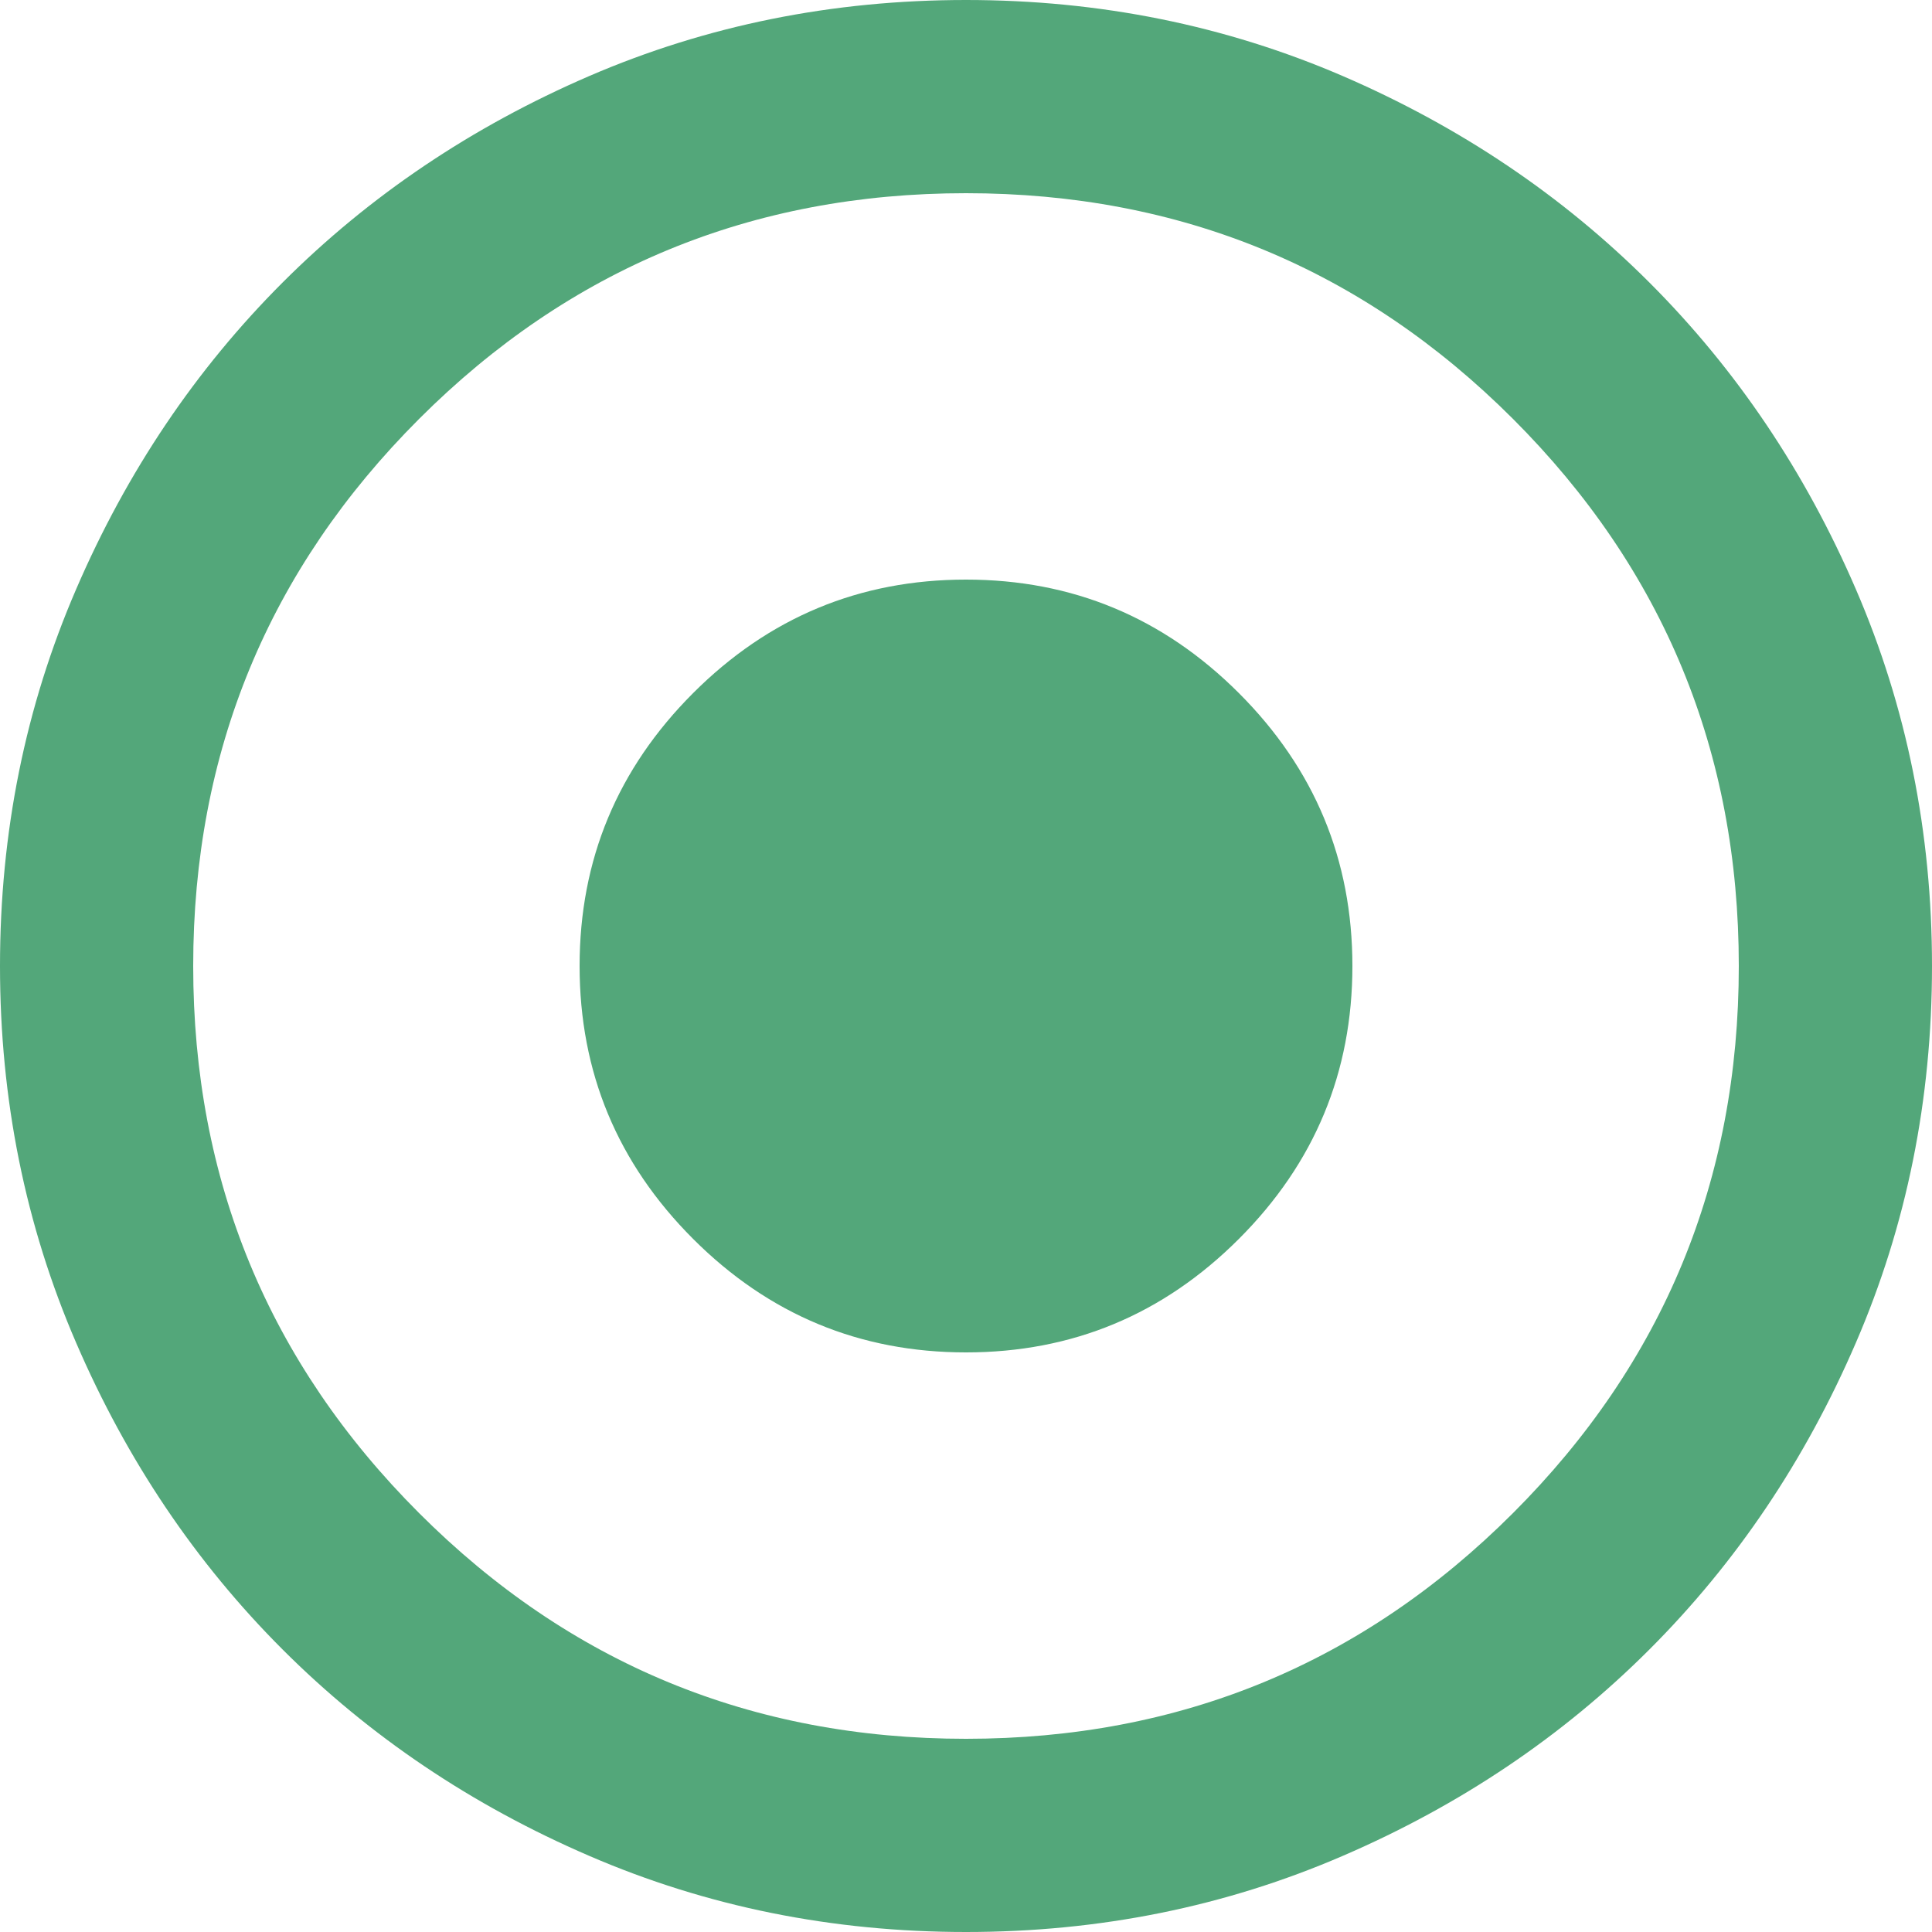 <svg width="40" height="40" viewBox="0 0 40 40" fill="none" xmlns="http://www.w3.org/2000/svg">
<path d="M20 40C17.233 40 14.633 39.475 12.2 38.424C9.767 37.375 7.65 35.95 5.85 34.15C4.05 32.35 2.625 30.233 1.576 27.8C0.525 25.367 0 22.767 0 20C0 17.233 0.525 14.633 1.576 12.2C2.625 9.767 4.05 7.65 5.85 5.85C7.65 4.05 9.767 2.625 12.2 1.574C14.633 0.525 17.233 0 20 0C22.767 0 25.367 0.525 27.8 1.574C30.233 2.625 32.35 4.05 34.15 5.85C35.95 7.65 37.375 9.767 38.424 12.2C39.475 14.633 40 17.233 40 20C40 22.767 39.475 25.367 38.424 27.8C37.375 30.233 35.95 32.35 34.15 34.15C32.35 35.95 30.233 37.375 27.8 38.424C25.367 39.475 22.767 40 20 40ZM20 36C24.433 36 28.209 34.442 31.326 31.326C34.442 28.209 36 24.433 36 20C36 15.567 34.442 11.791 31.326 8.674C28.209 5.558 24.433 4 20 4C15.567 4 11.792 5.558 8.676 8.674C5.559 11.791 4 15.567 4 20C4 24.433 5.559 28.209 8.676 31.326C11.792 34.442 15.567 36 20 36ZM20 28C17.8 28 15.917 27.217 14.35 25.65C12.783 24.083 12 22.2 12 20C12 17.8 12.783 15.917 14.35 14.35C15.917 12.783 17.8 12 20 12C22.2 12 24.083 12.783 25.65 14.35C27.217 15.917 28 17.8 28 20C28 22.2 27.217 24.083 25.65 25.65C24.083 27.217 22.2 28 20 28Z" fill="#53A77A"/>
</svg>
